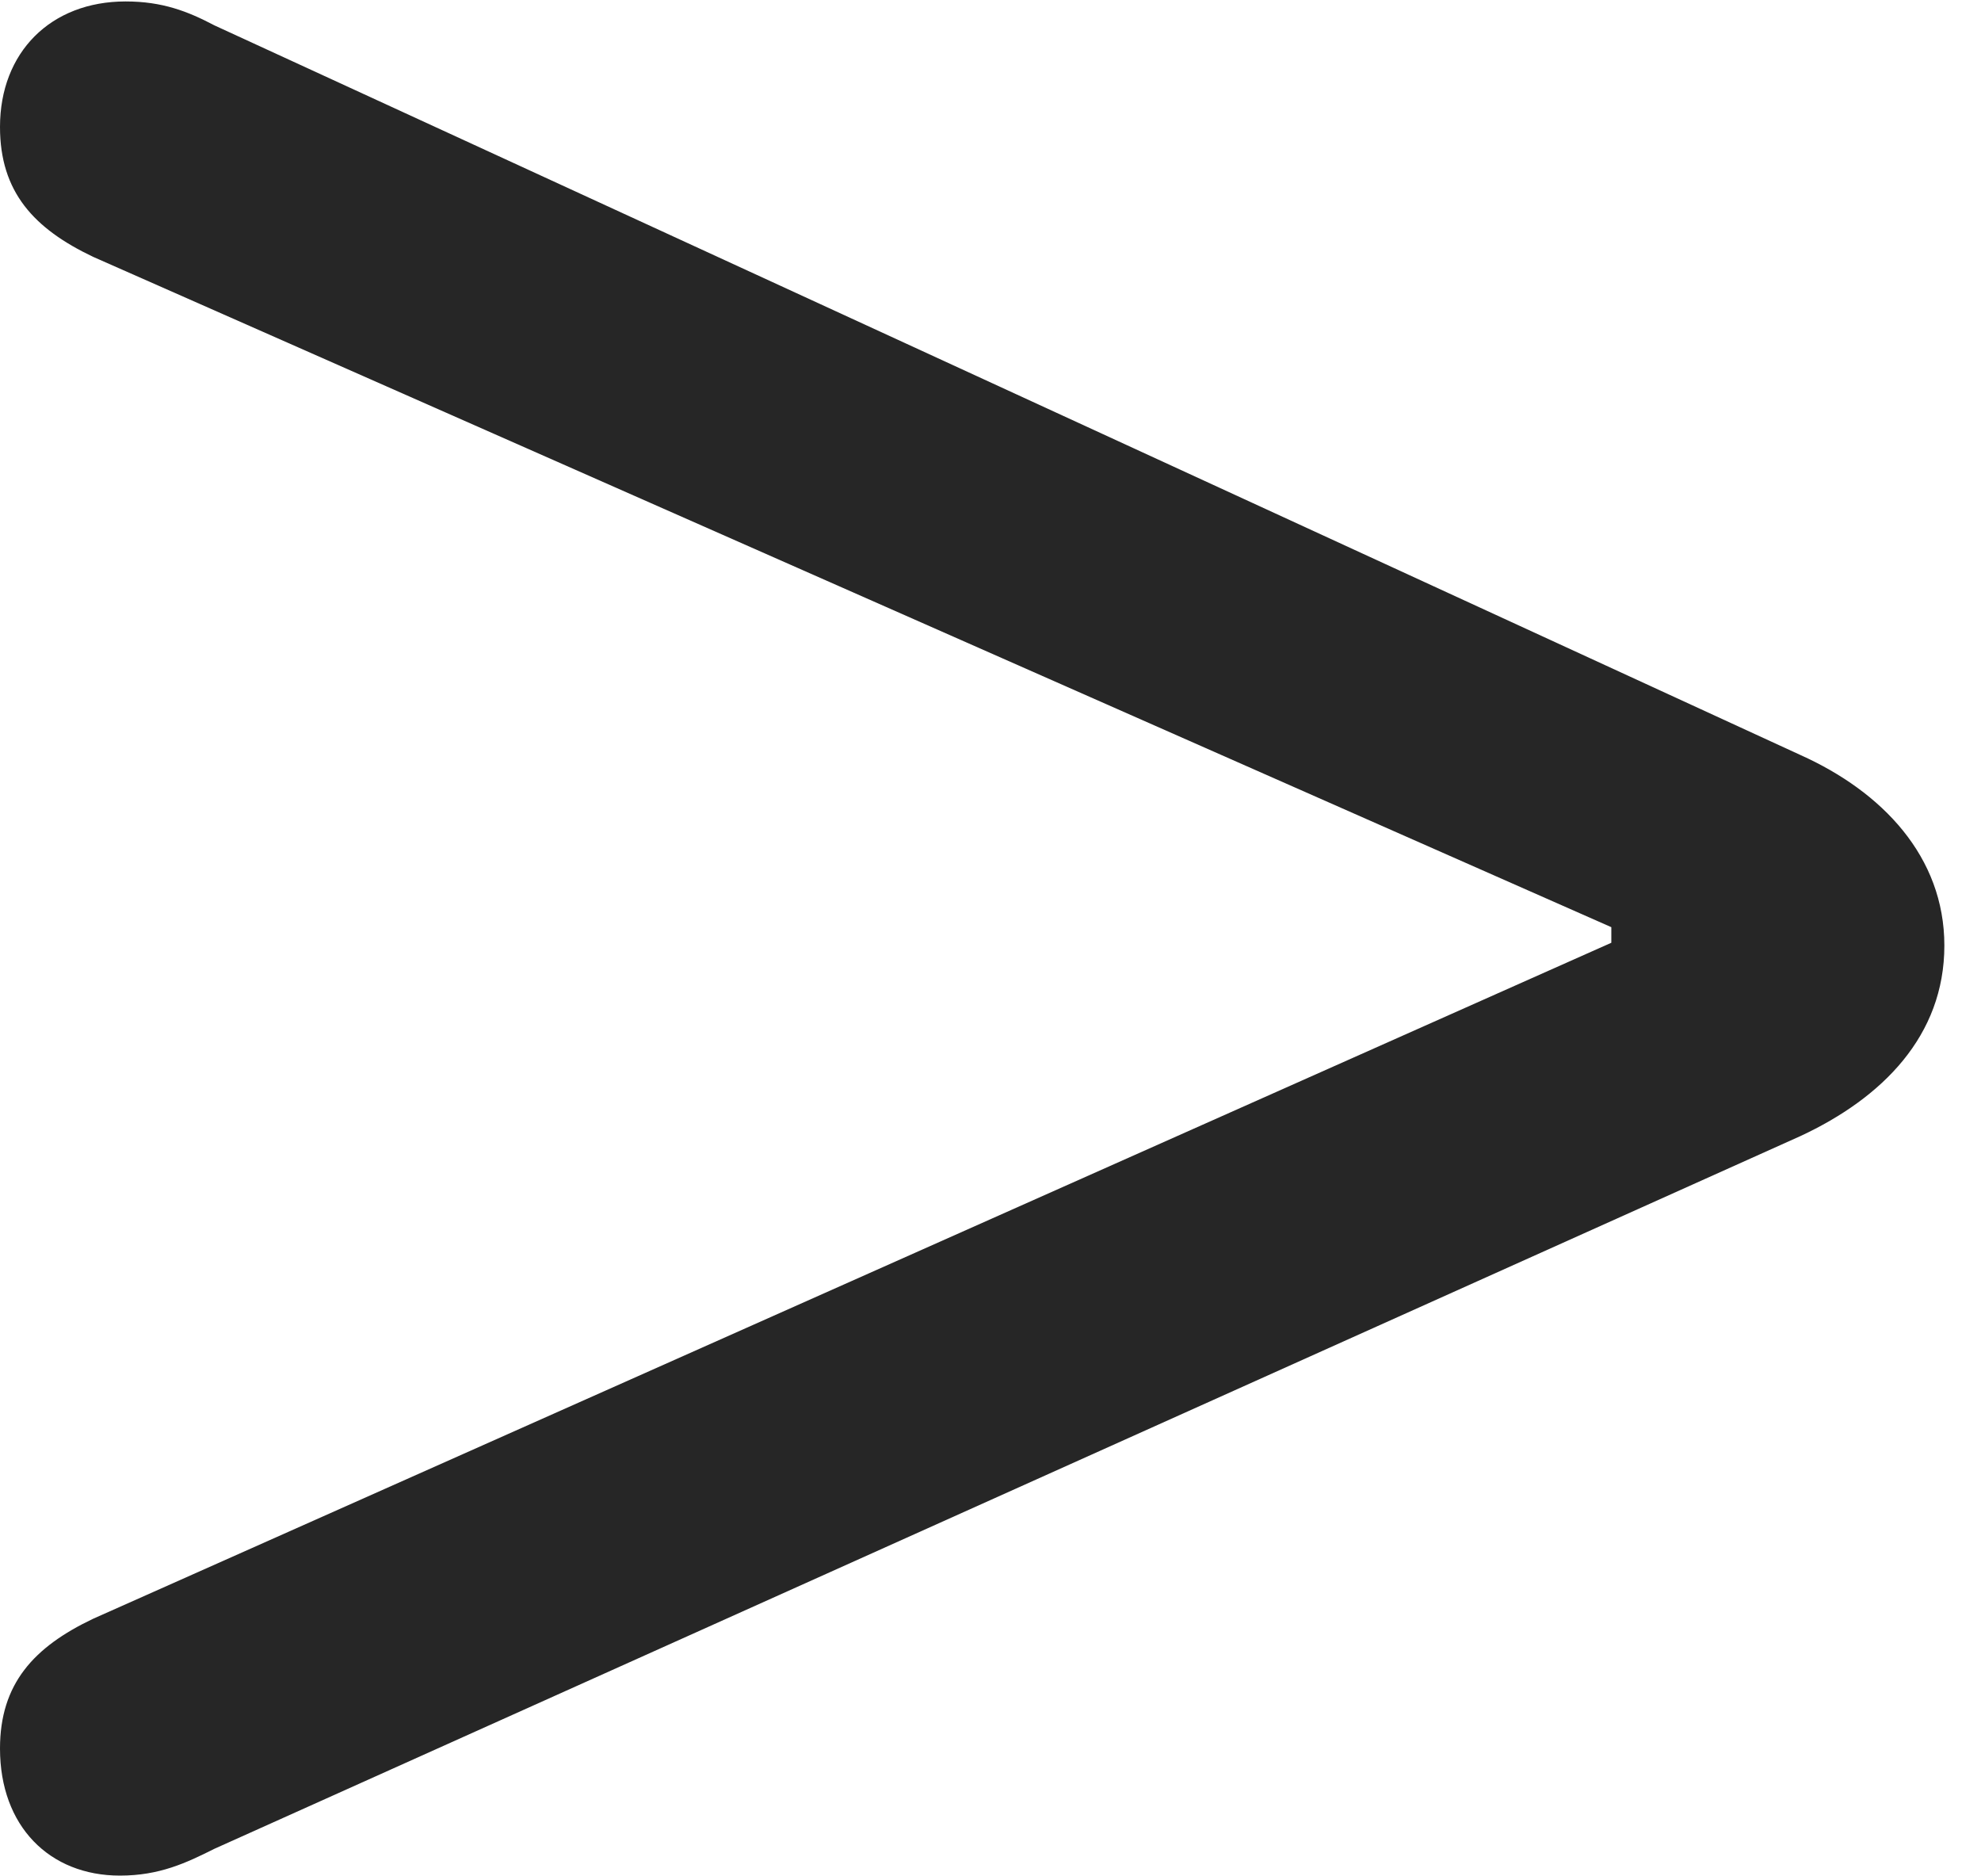 <?xml version="1.0" encoding="UTF-8"?>
<!--Generator: Apple Native CoreSVG 326-->
<!DOCTYPE svg
PUBLIC "-//W3C//DTD SVG 1.1//EN"
       "http://www.w3.org/Graphics/SVG/1.1/DTD/svg11.dtd">
<svg version="1.1" xmlns="http://www.w3.org/2000/svg" xmlns:xlink="http://www.w3.org/1999/xlink" viewBox="0 0 19.195 18.17">
 <g>
  <rect height="18.17" opacity="0" width="19.195" x="0" y="0"/>
  <path d="M1.162 18.17C1.545 18.17 1.805 18.047 2.078 17.91L17.445 11.006C18.238 10.637 18.84 10.035 18.84 9.16C18.84 8.299 18.238 7.67 17.445 7.314L2.078 0.246C1.818 0.109 1.572 0.014 1.217 0.014C0.492 0.014 0 0.506 0 1.23C0 1.859 0.328 2.215 0.902 2.488L15.613 8.982L15.613 9.133L0.902 15.682C0.328 15.955 0 16.311 0 16.939C0 17.691 0.479 18.17 1.162 18.17Z" fill="black" fill-opacity="0.85"/>
 </g>
</svg>
